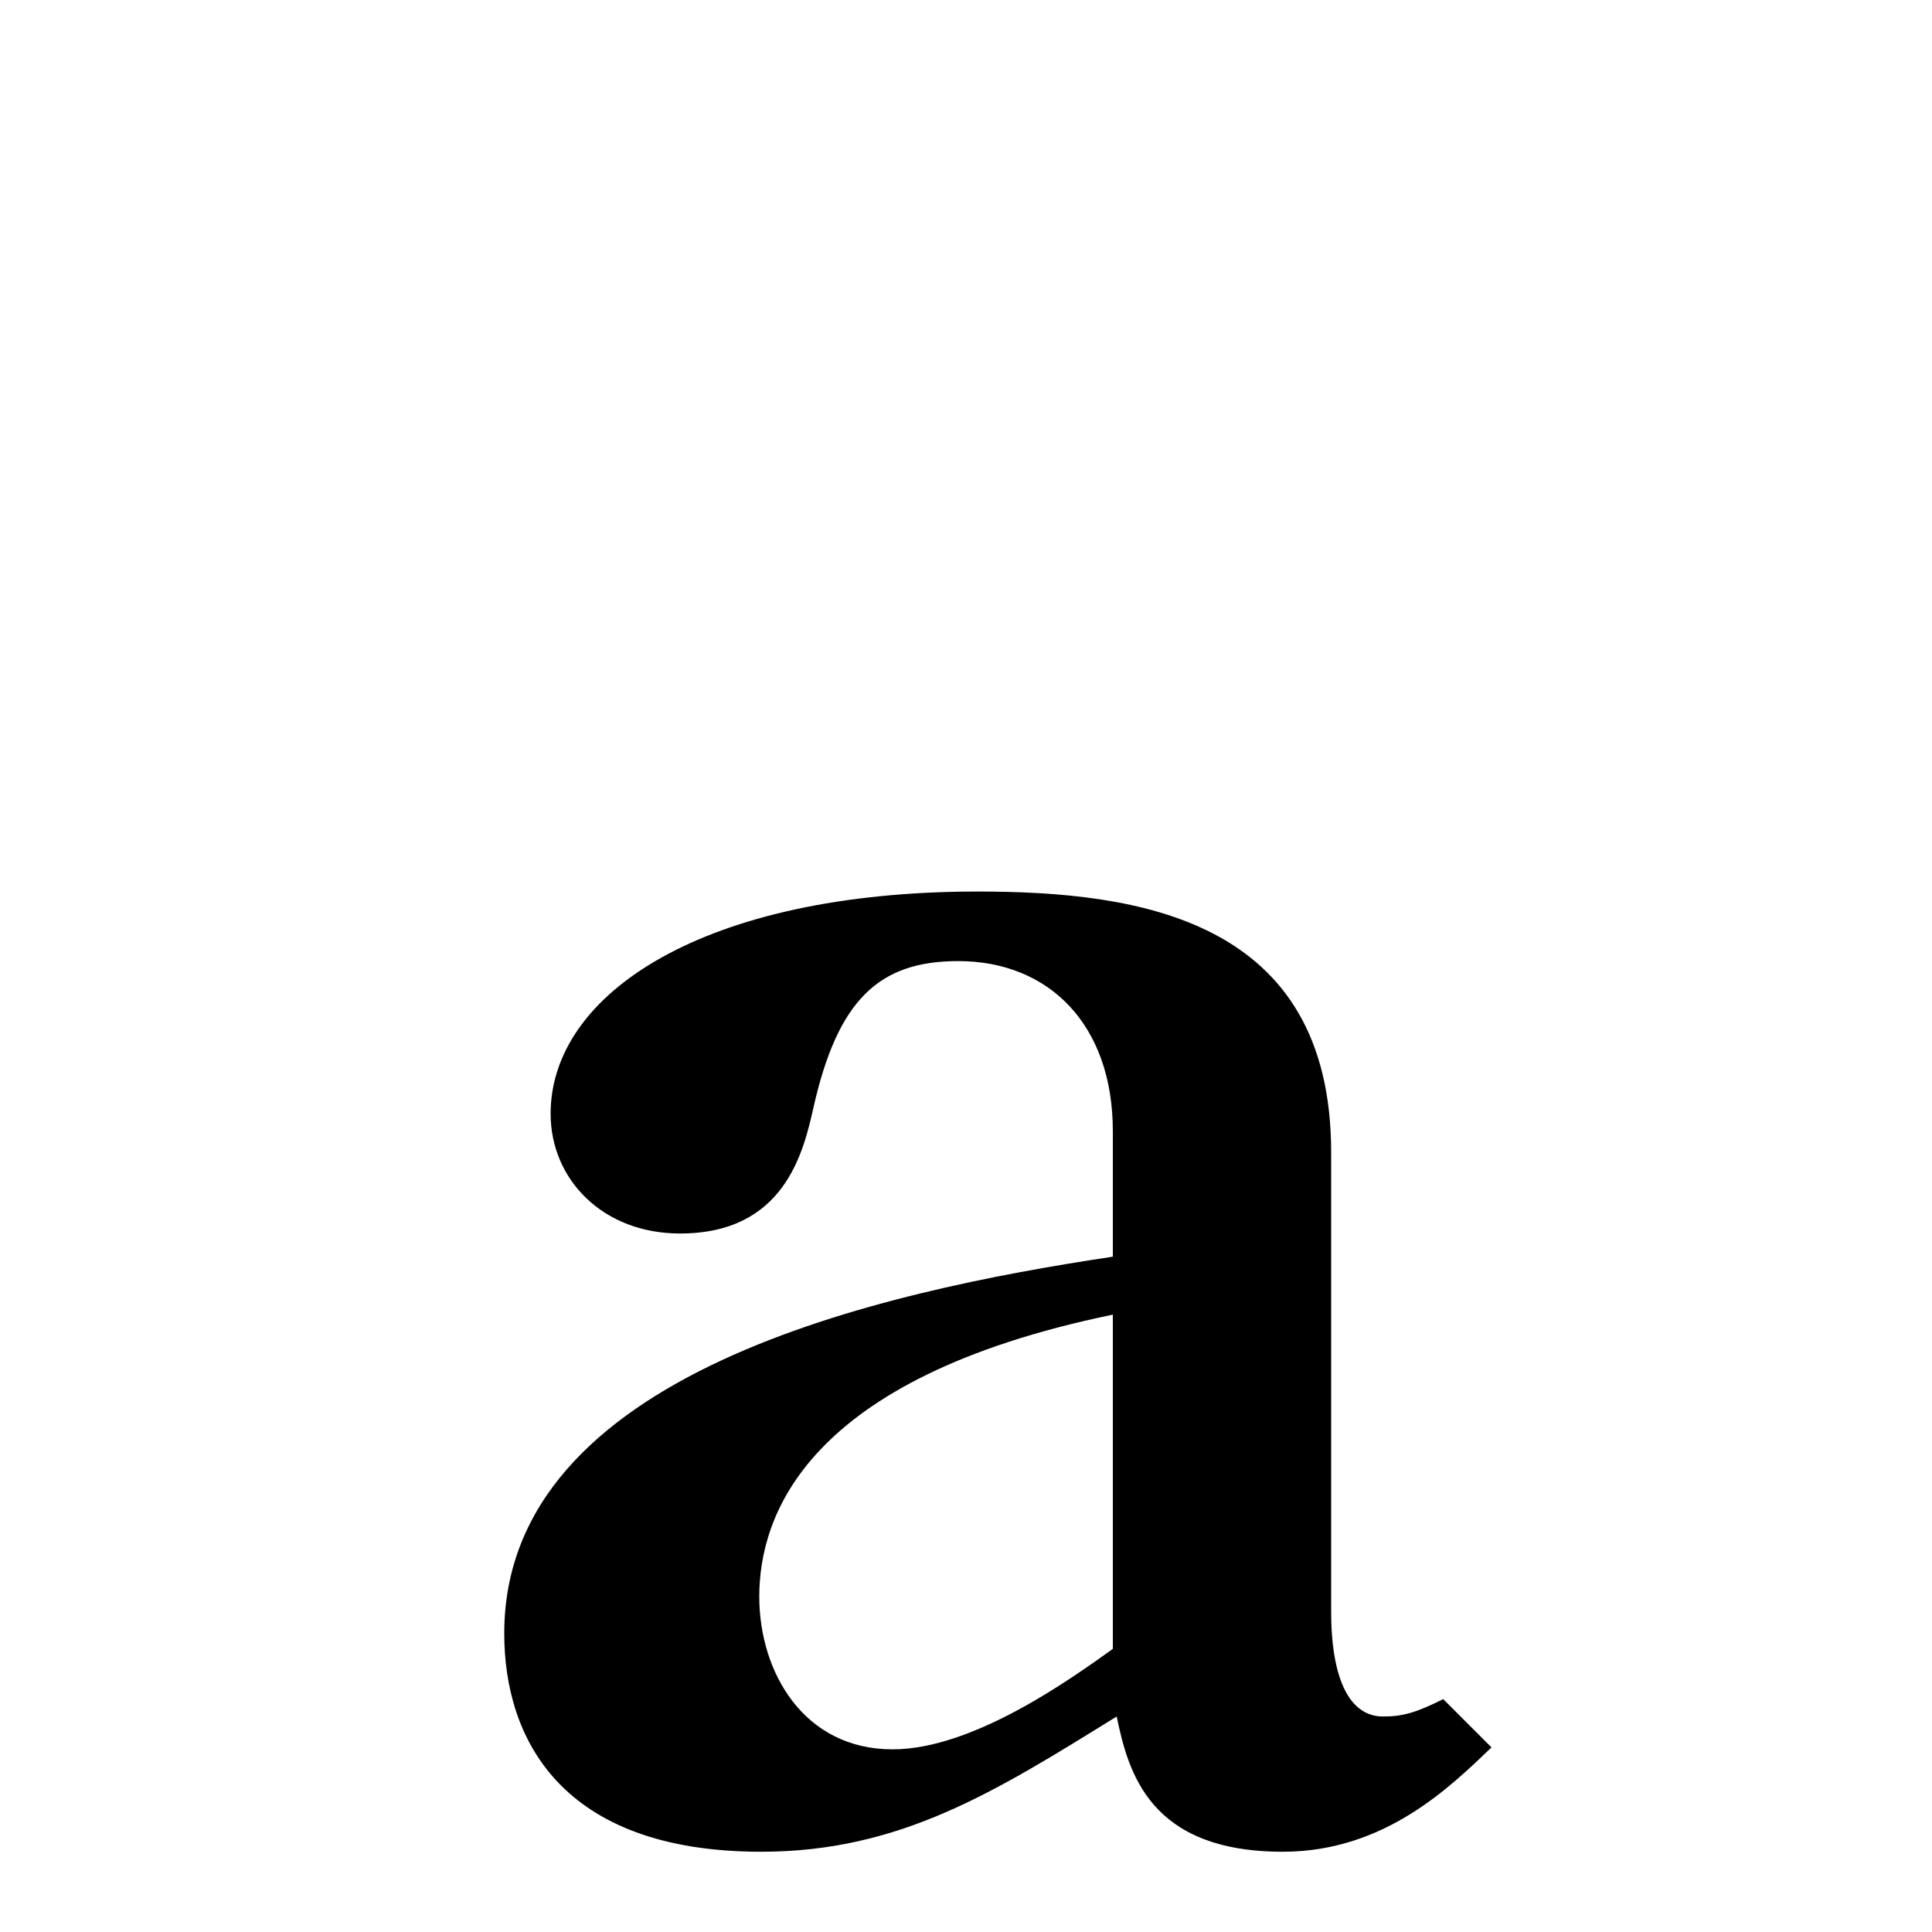 <svg xmlns="http://www.w3.org/2000/svg" xmlns:xlink="http://www.w3.org/1999/xlink" width="50px" height="50px" style="-ms-transform: rotate(360deg); -webkit-transform: rotate(360deg); transform: rotate(360deg);" preserveAspectRatio="xMidYMid meet" viewBox="0 0 24 24"><path d="m 12.144 11.075 c 1.992 0.0 4.392 0.336 4.392 3.24 l 0.0 5.688 c 0.0 0.24 -1.862645149230957e-09 1.32 0.648 1.32 c 0.24 0.0 0.408 -0.048 0.744 -0.216 l 0.6 0.6 c -0.504 0.48 -1.32 1.296 -2.592 1.296 c -1.656 0.0 -1.92 -0.984 -2.064 -1.68 c -1.512 0.936 -2.688 1.68 -4.416 1.68 c -2.496 8.722601777778357e-08 -3.192 -1.416 -3.192 -2.712 c 0.0 -3.24 4.68 -4.248 7.56 -4.68 l 0.0 -1.56 c 0.0 -1.32 -0.792 -2.112 -1.92 -2.112 c -0.984 0.0 -1.497 0.478 -1.8 1.824 c -0.124 0.551 -0.36 1.56 -1.656 1.56 c -0.96 0.0 -1.608 -0.672 -1.608 -1.488 c 2.1753213547265426e-07 -1.488 1.896 -2.76 5.304 -2.76 m 1.68 5.256 c -3.84 0.792 -4.392 2.52 -4.392 3.504 c 0.0 0.936 0.552 1.896 1.656 1.896 c 1.008 0.0 2.232 -0.888 2.736 -1.248 l 0.0 -4.152" fill="currentColor"/></svg>